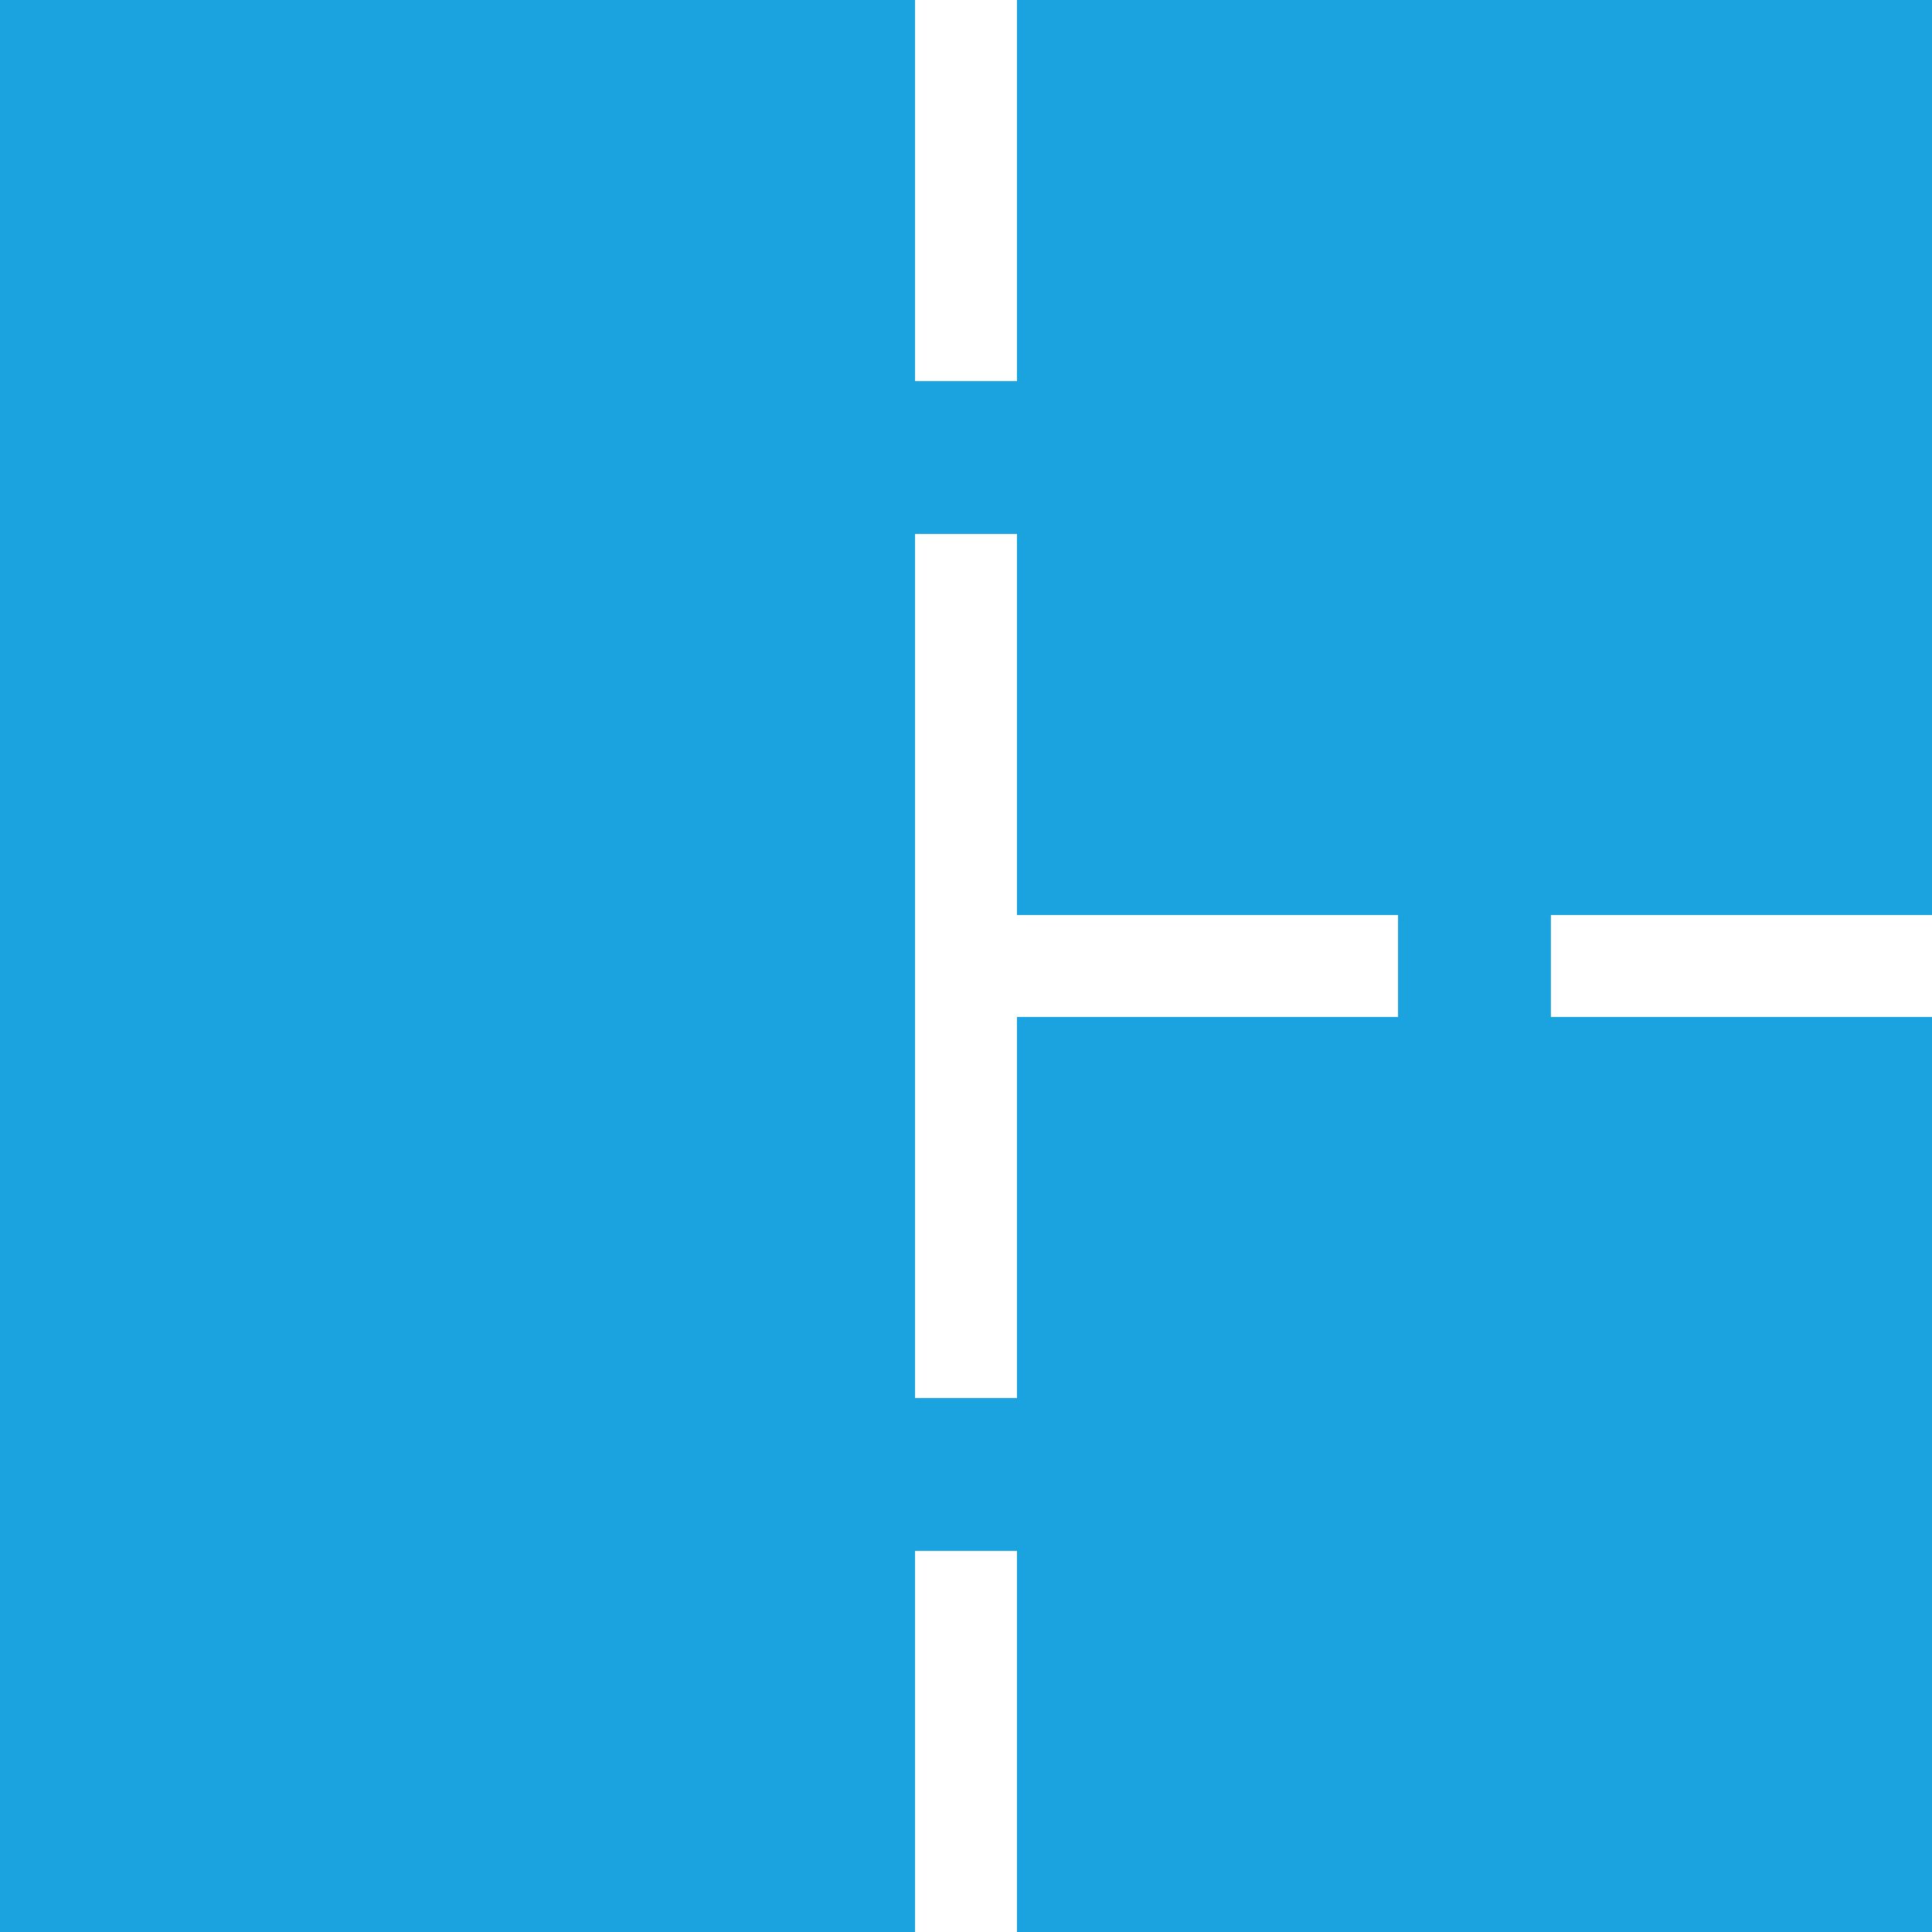 <svg width="1024" height="1024" viewBox="0 0 1024 1024" fill="none" xmlns="http://www.w3.org/2000/svg">
<path d="M485 0V202H539V0H1024L1024 485H822V539H1024V1024L539 1024V822H485V1024H0L0 0L485 0ZM539 741V539H741V485L539 485L539 283H485L485 741H539Z" fill="#1AA3DE"/>
</svg>
